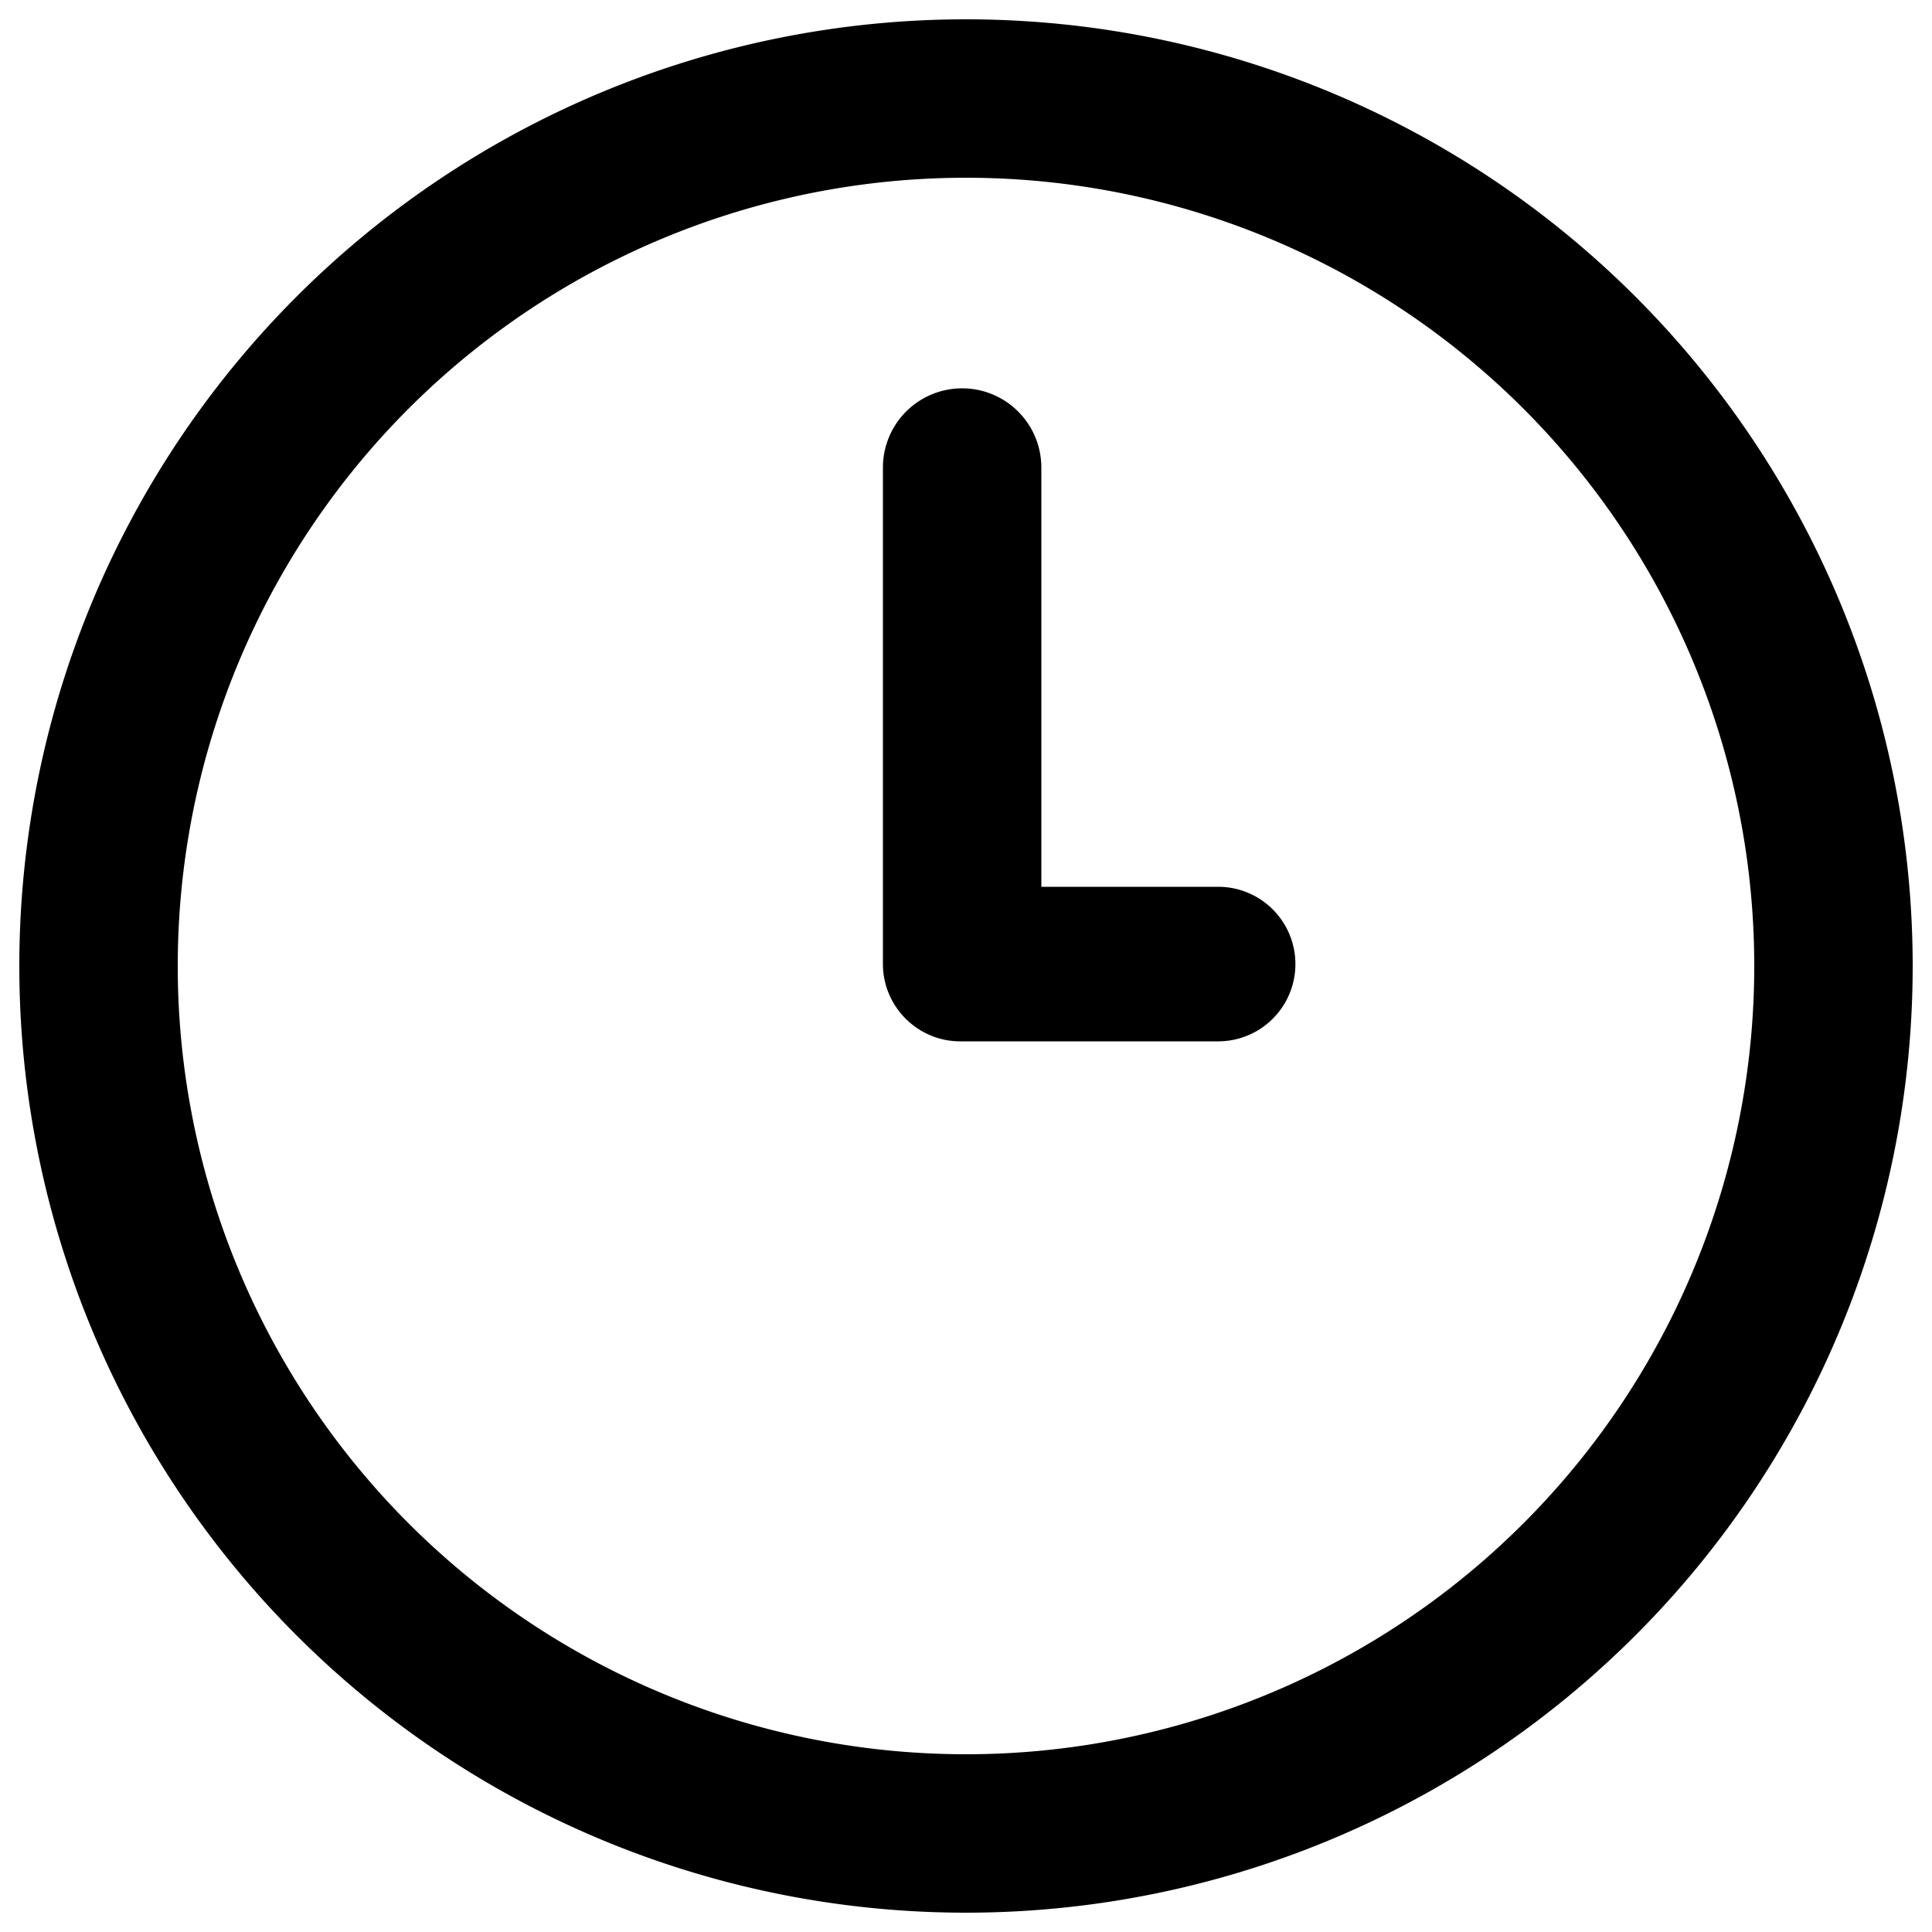 <svg xmlns="http://www.w3.org/2000/svg" viewBox="0 0 1000 1000"><path d="M500 10a490 490 0 100 980 490 490 0 000-980zm0 898a408 408 0 110-816 408 408 0 010 816z"/><path d="M631 459h-92V242a41 41 0 00-82 0v257c0 22 18 40 40 40h133a40 40 0 001-80z"/></svg>